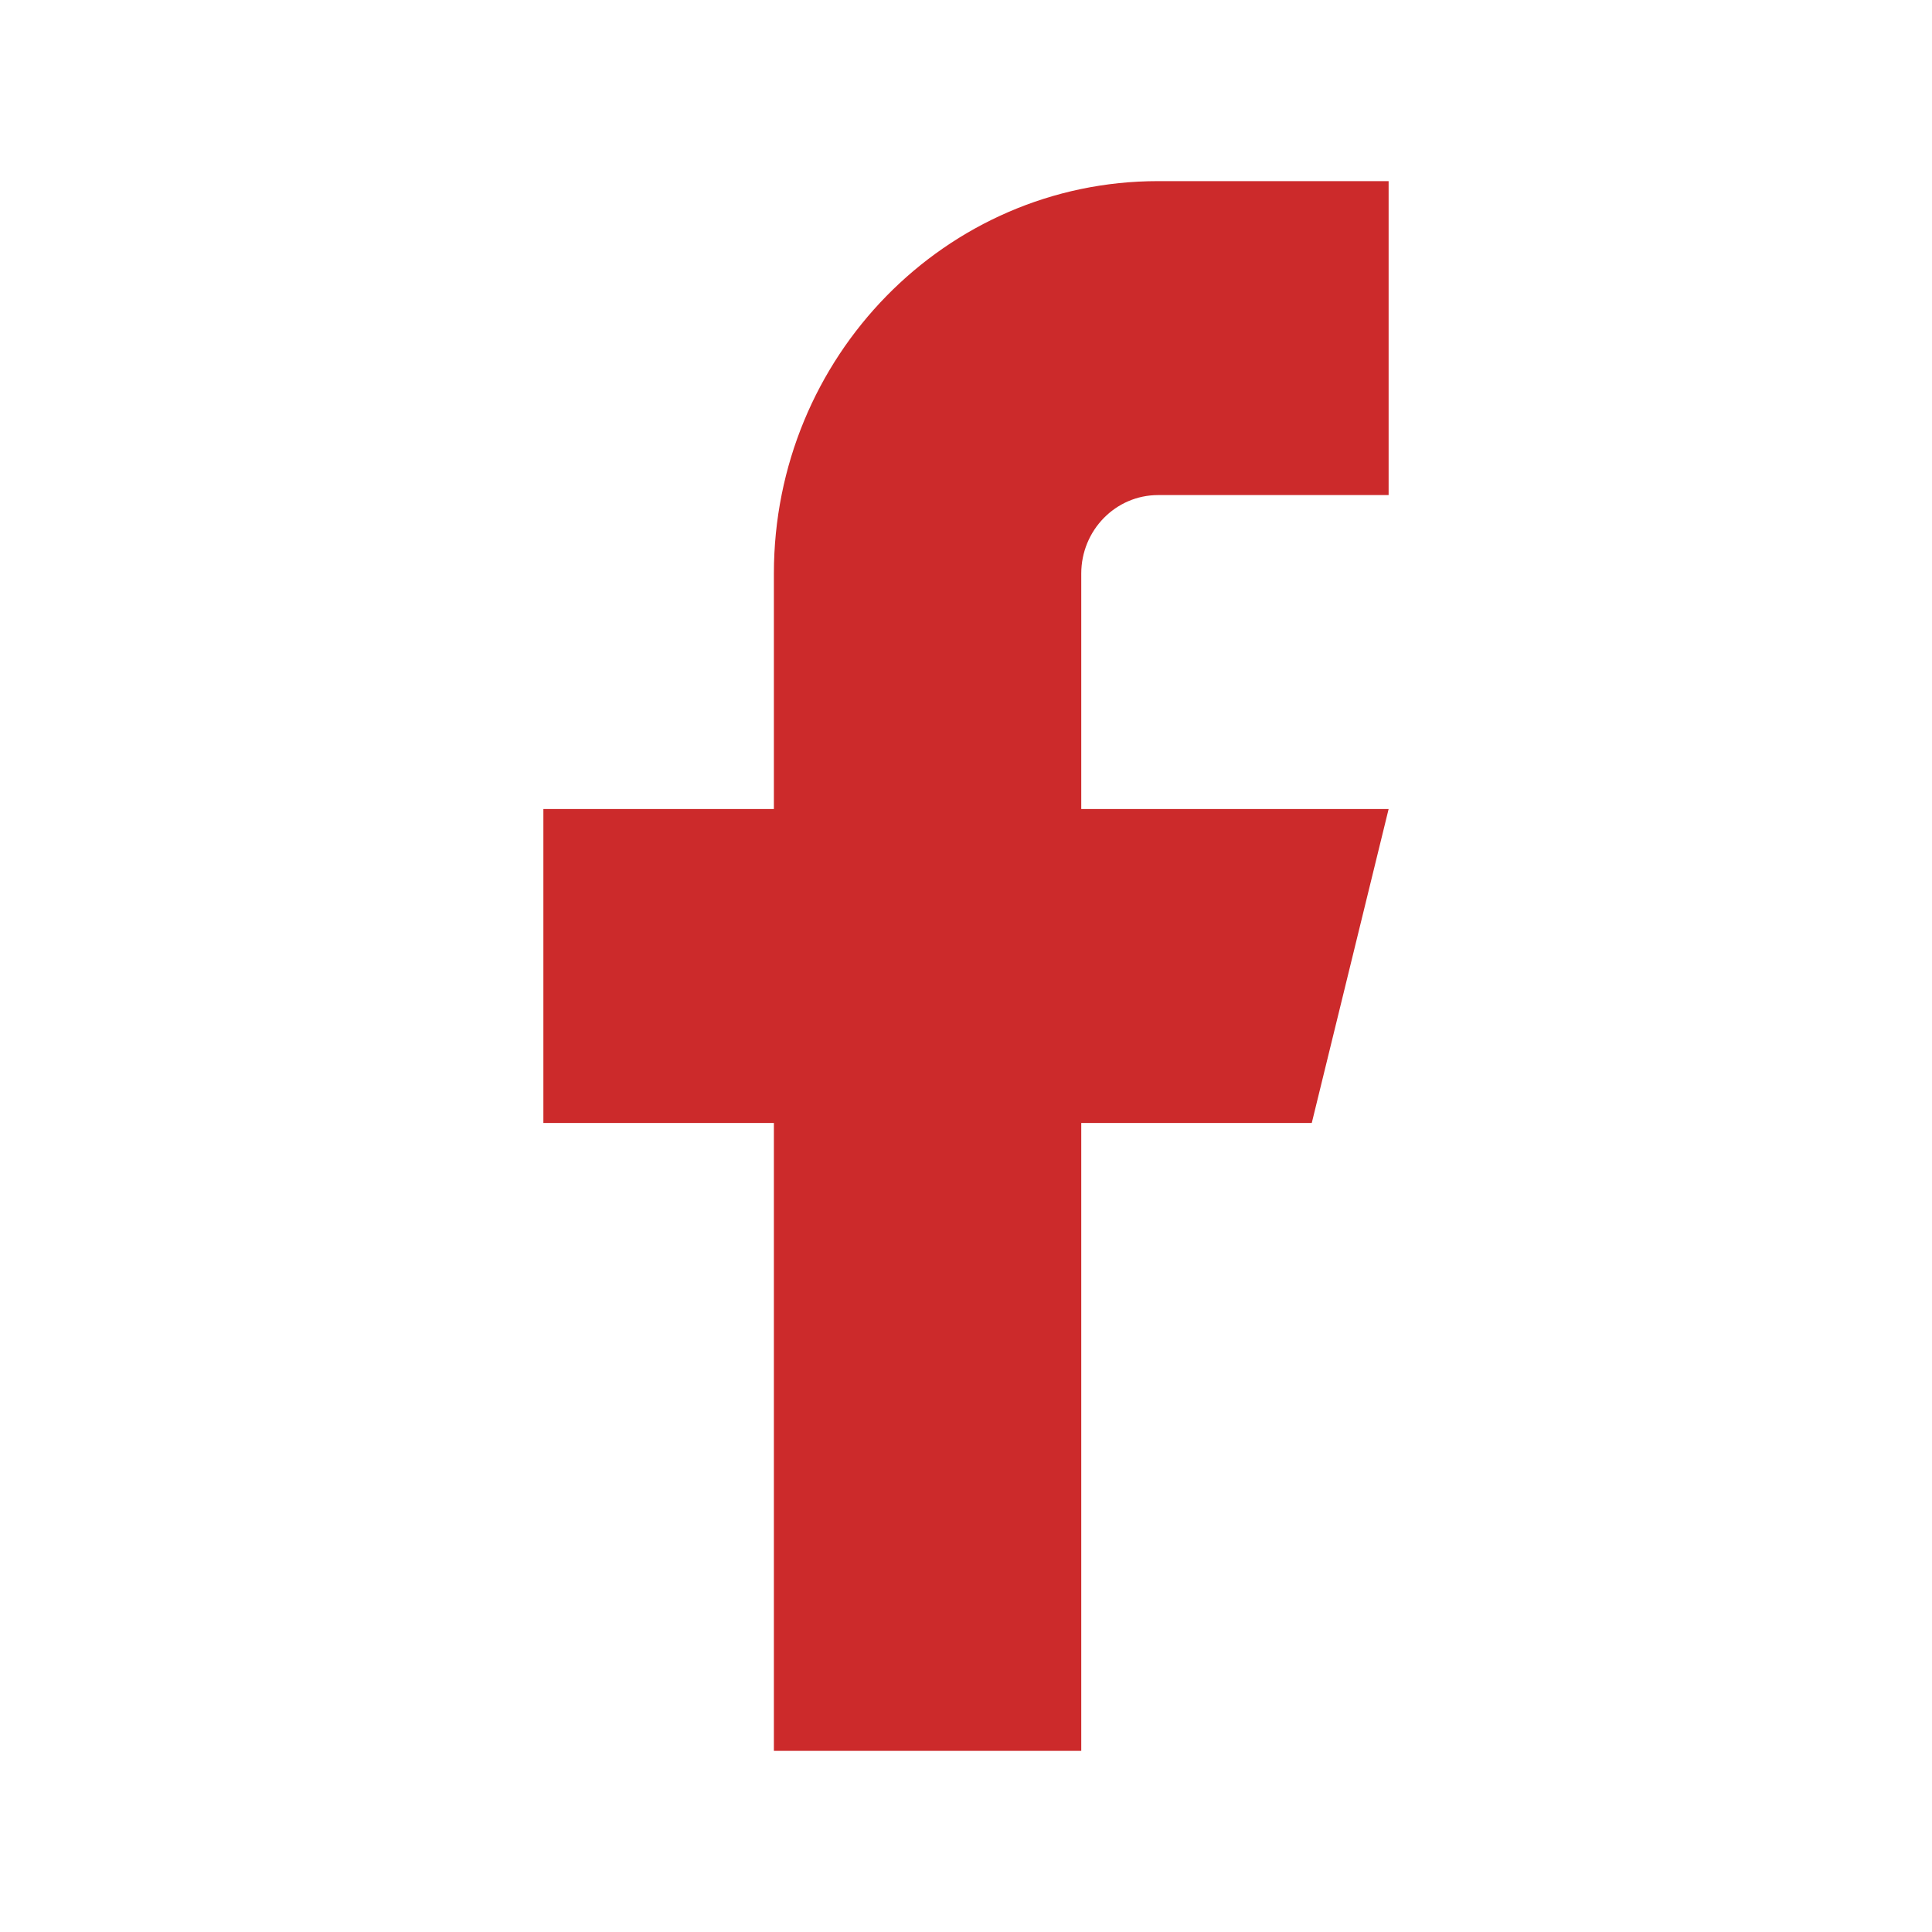 <?xml version="1.0" encoding="UTF-8"?>
<svg width="32px" height="32px" viewBox="0 0 32 32" version="1.1" xmlns="http://www.w3.org/2000/svg" xmlns:xlink="http://www.w3.org/1999/xlink">
    <!-- Generator: Sketch 53.2 (72643) - https://sketchapp.com -->
    <title>facebook-on</title>
    <desc>Created with Sketch.</desc>
    <g id="facebook-on" stroke="none" stroke-width="1" fill="none" fill-rule="evenodd">
        <path d="M23,3 L19.182,3 C15.667,3 12.818,5.91 12.818,9.5 L12.818,13.4 L9,13.4 L9,18.6 L12.818,18.6 L12.818,29 L17.909,29 L17.909,18.6 L21.727,18.6 L23,13.4 L17.909,13.4 L17.909,9.5 C17.909,8.782 18.479,8.2 19.182,8.2 L23,8.2 L23,3 Z" id="Path" fill="#CC2A2B" fill-rule="nonzero"></path>
    </g>
</svg>